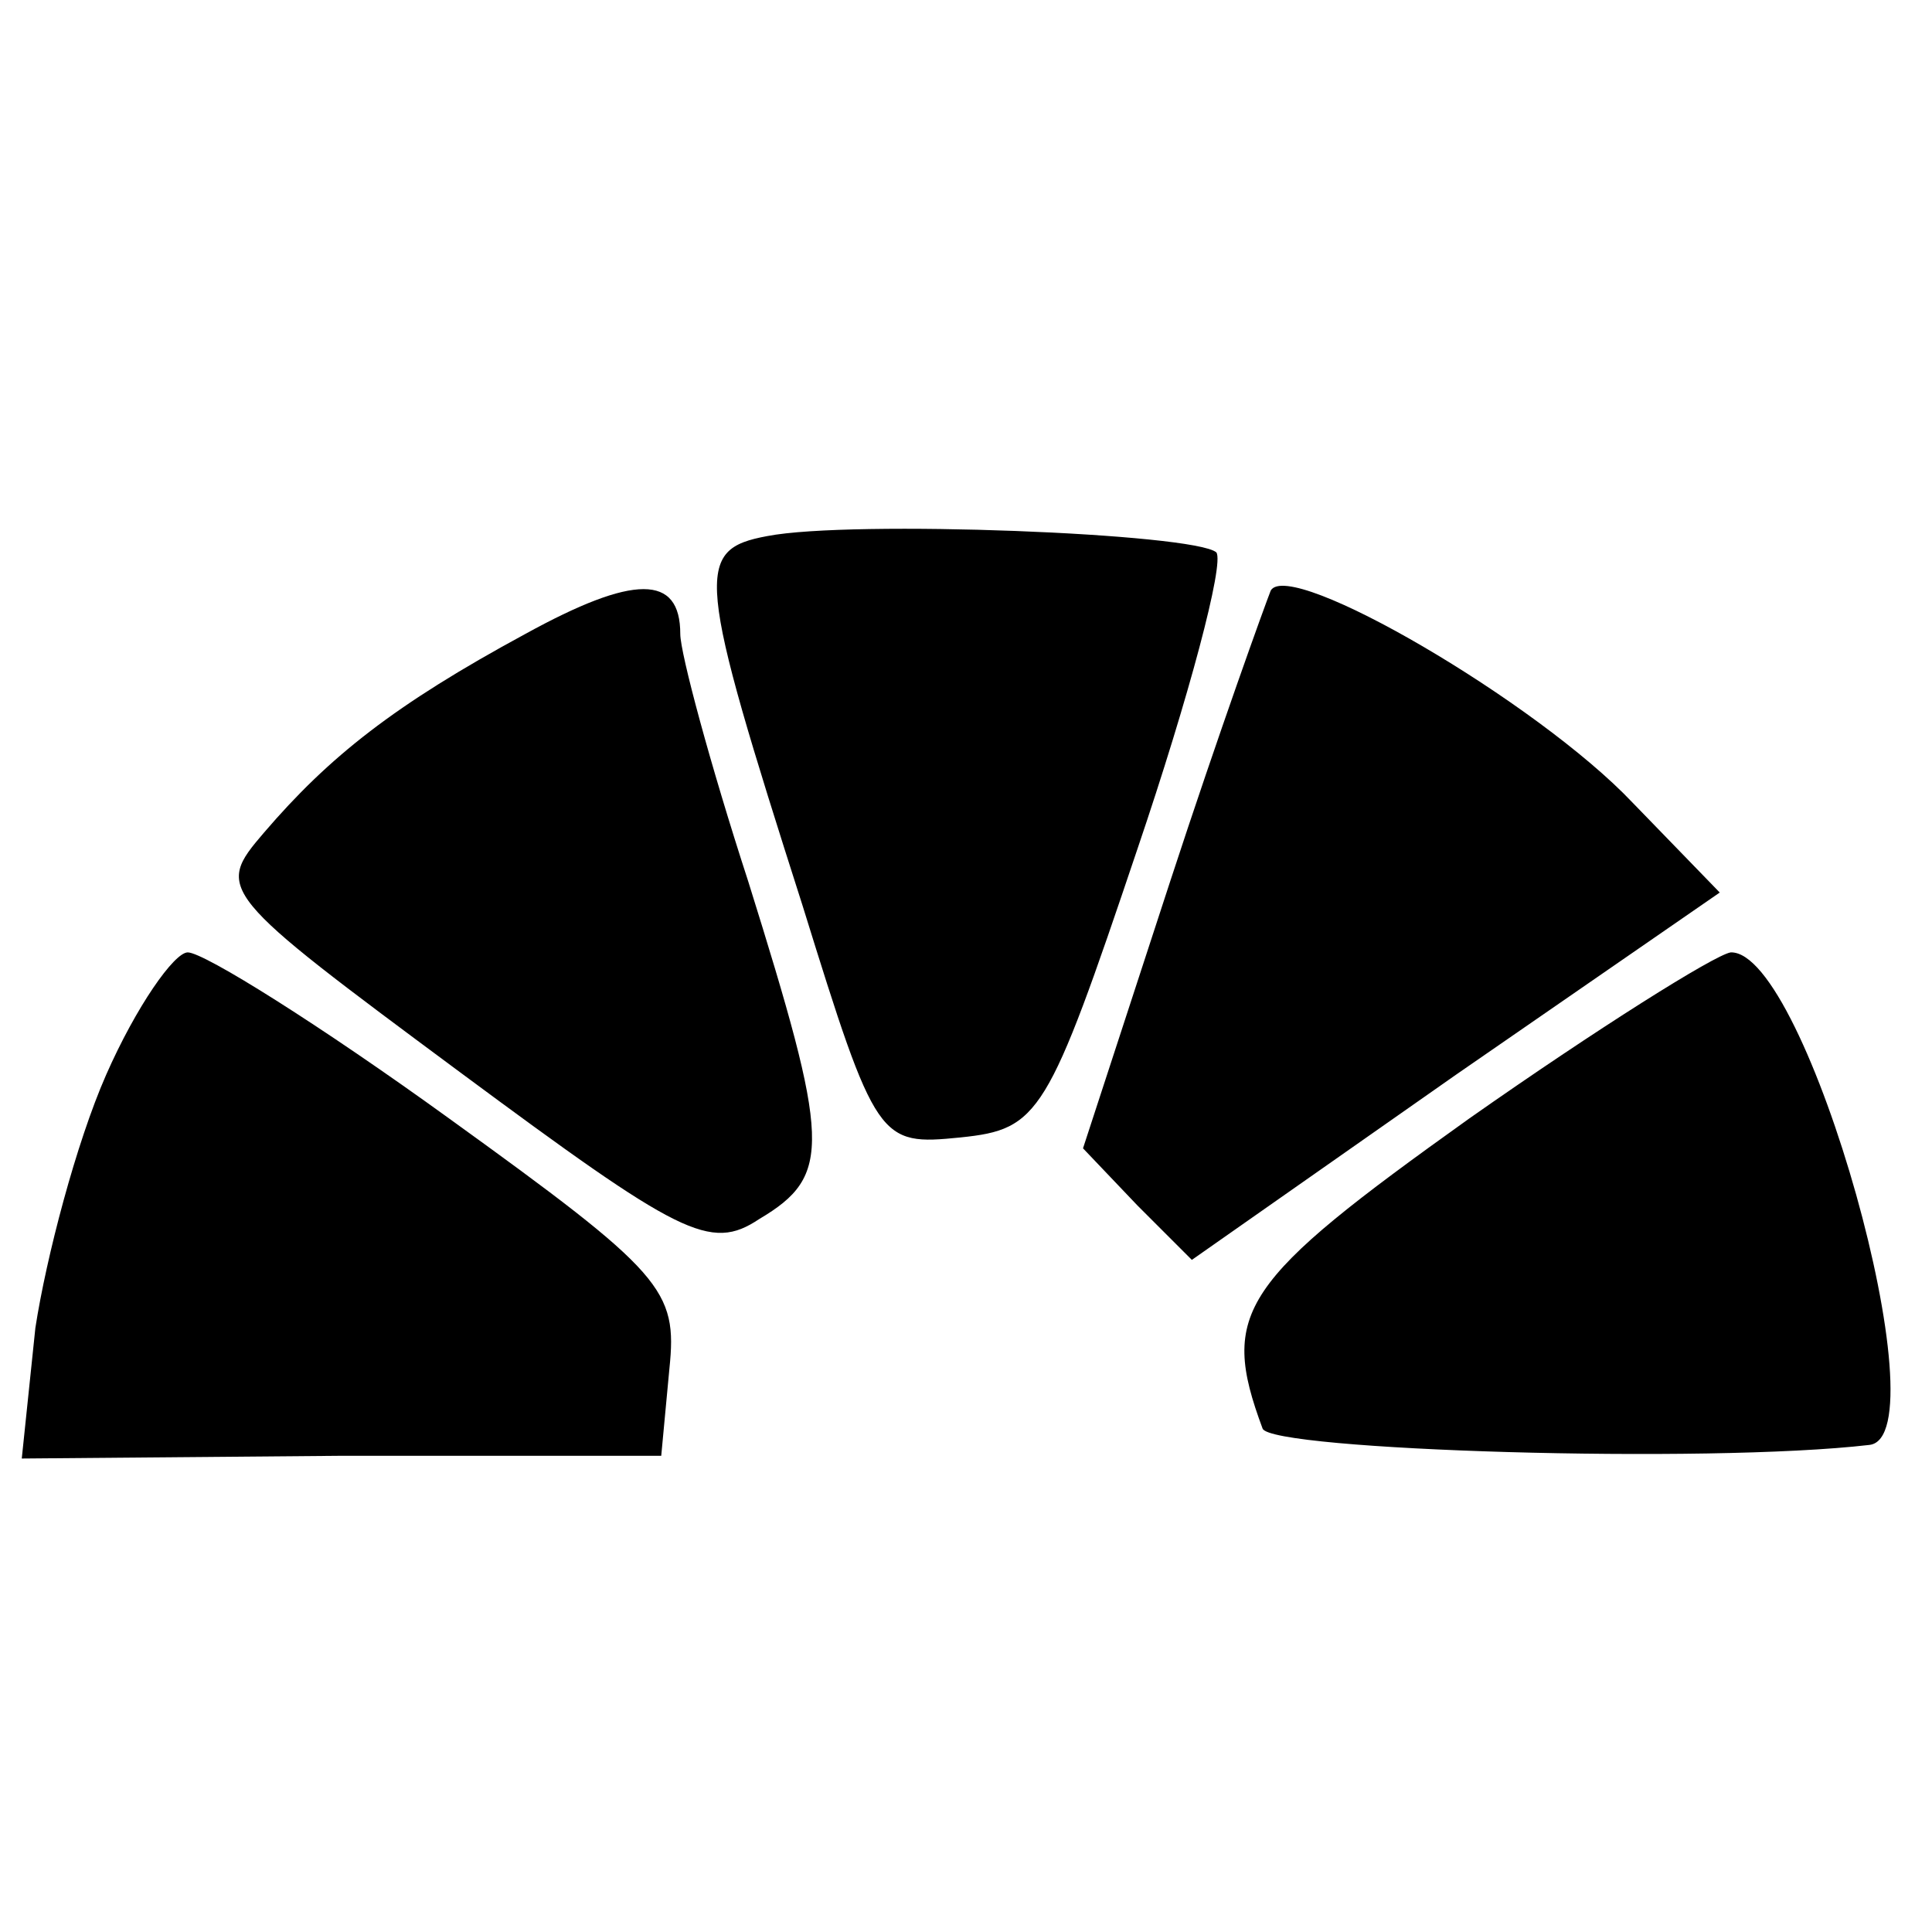 <svg version="1" xmlns="http://www.w3.org/2000/svg" width="94.667" height="94.667" viewBox="0 0 71 71"><path d="M28.2 19.7c-2.7.5-2.6 1.4 1.3 13.6 2.7 8.7 2.8 8.8 5.8 8.5 2.9-.3 3.2-.8 6.5-10.6 1.9-5.6 3.2-10.5 2.9-10.9-.8-.7-13.4-1.2-16.5-.6zM19.3 23.3c-4.8 2.6-7.2 4.5-9.6 7.3-1.8 2.1-1.7 2.2 7.2 8.8 8.1 6 9.2 6.6 11 5.4 2.7-1.6 2.6-2.8-.4-12.4-1.4-4.3-2.5-8.4-2.5-9.1 0-2.2-1.7-2.2-5.7 0zM46.7 21.7c-.2.5-1.9 5.2-3.7 10.7l-3.2 9.8 2 2.1 2 2 9.7-6.8 9.7-6.7-3.2-3.3c-3.5-3.7-12.6-9-13.3-7.8zM3.9 39.5c-1.1 2.5-2.2 6.7-2.6 9.3l-.5 4.8 11.7-.1h11.8l.3-3.2c.3-2.9-.2-3.5-8.1-9.2-4.7-3.4-9-6.1-9.6-6.1-.5 0-1.9 2-3 4.5zM54 41.1c-8.4 6-9.2 7.1-7.6 11.4.3.8 16.3 1.3 22.3.6 2.7-.3-2.3-18.2-5.1-18.1-.6.1-4.9 2.8-9.6 6.1z"/></svg>